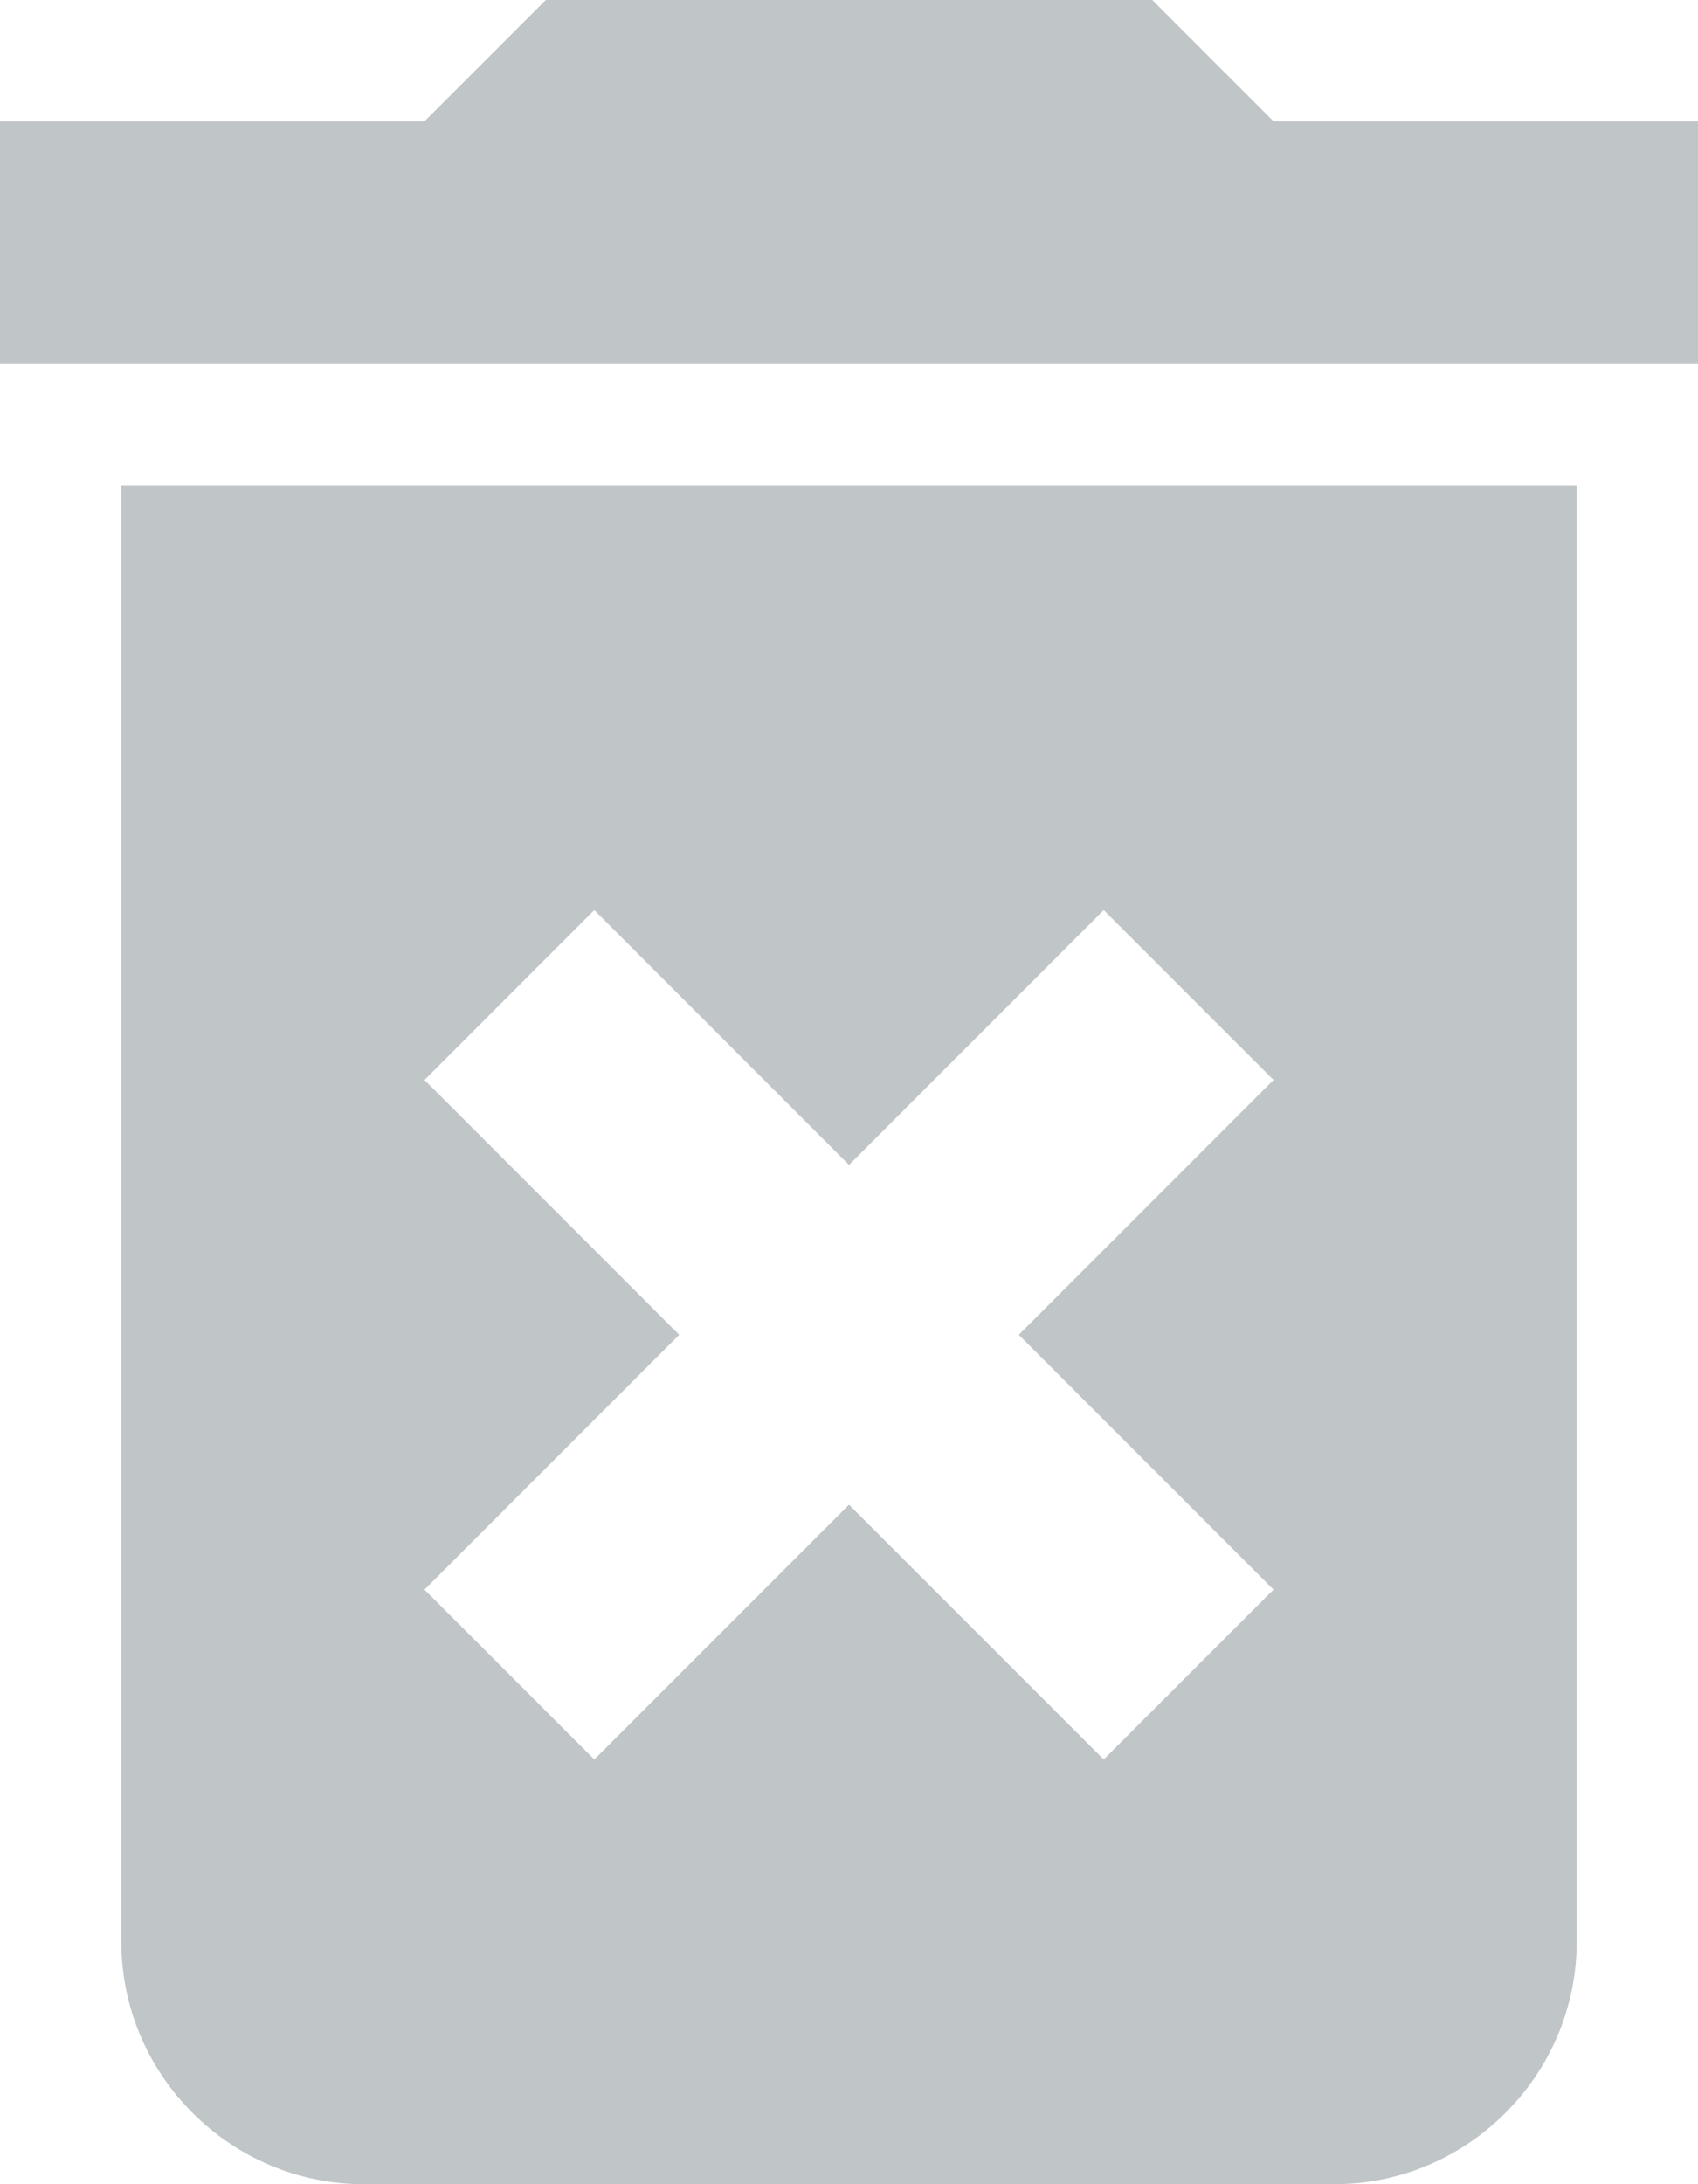 <?xml version="1.0" encoding="utf-8"?>
<!-- Generator: Adobe Illustrator 19.0.0, SVG Export Plug-In . SVG Version: 6.00 Build 0)  -->
<svg version="1.1" id="Layer_1" xmlns="http://www.w3.org/2000/svg" xmlns:xlink="http://www.w3.org/1999/xlink" x="0px" y="0px"
	 width="14px" height="18px" viewBox="3 -2 14 18" style="enable-background:new 3 -2 14 18;" xml:space="preserve">
<style type="text/css">
	.st0{fill:#C0C5C8;}
</style>
<path class="st0" d="M4,14c0,1.1,0.9,2,2,2h8c1.1,0,2-0.9,2-2V2H4V14 M6.5,6.9l1.4-1.4L10,7.6l2.1-2.1l1.4,1.4L11.4,9l2.1,2.1
	l-1.4,1.4L10,10.4l-2.1,2.1l-1.4-1.4L8.6,9L6.5,6.9 M13.5-1l-1-1h-5l-1,1H3v2h14v-2H13.5z"/>
</svg>
